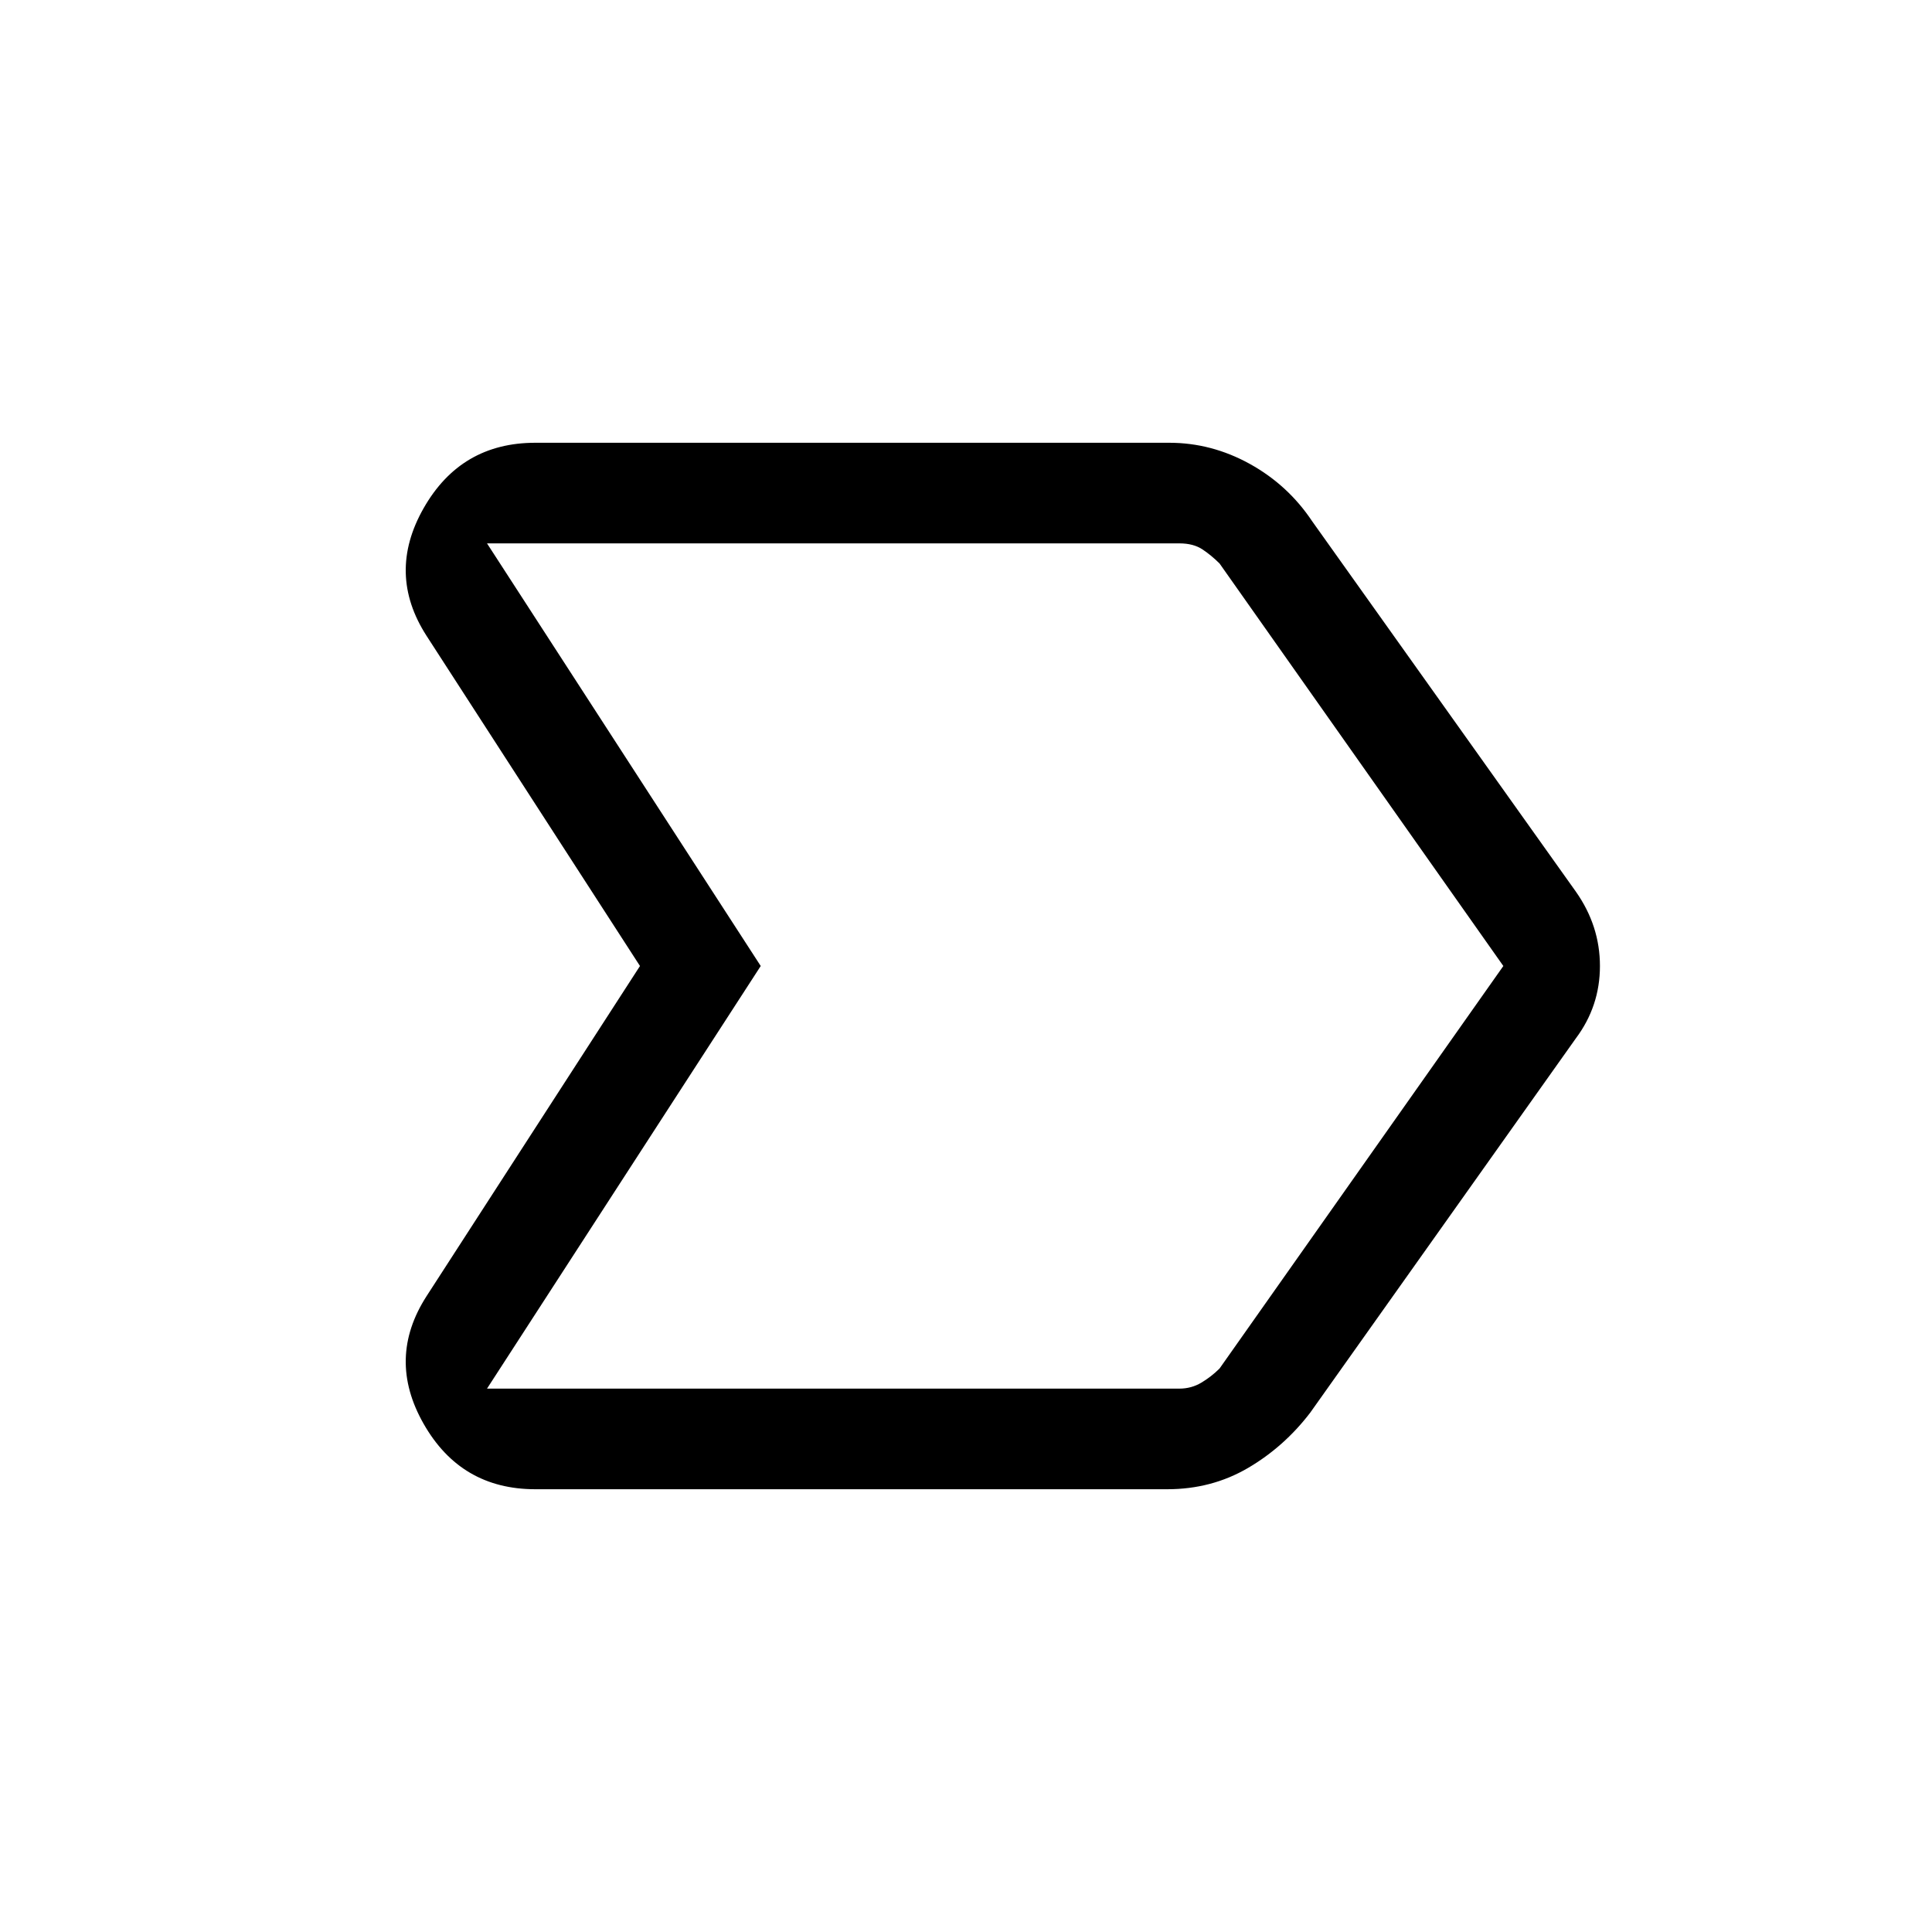 <svg xmlns="http://www.w3.org/2000/svg" height="40" width="40"><path d="M8.833 26.833 13.25 20 8.833 13.167Q8 11.875 8.771 10.521Q9.542 9.167 11.083 9.167H24.208Q25.083 9.167 25.875 9.604Q26.667 10.042 27.167 10.792L32.625 18.458Q33.125 19.167 33.125 20Q33.125 20.833 32.625 21.5L27.125 29.25Q26.583 29.958 25.833 30.396Q25.083 30.833 24.167 30.833H11.083Q9.542 30.833 8.771 29.479Q8 28.125 8.833 26.833ZM10.083 28.75H24.417Q24.667 28.75 24.875 28.625Q25.083 28.5 25.25 28.333L31.125 20L25.25 11.667Q25.083 11.5 24.896 11.375Q24.708 11.25 24.417 11.25H10.083L15.75 20ZM15.75 20 10.083 11.25Q10.083 11.25 10.083 11.25Q10.083 11.25 10.083 11.25L15.75 20L10.083 28.75Q10.083 28.75 10.083 28.75Q10.083 28.75 10.083 28.75Z"/></svg>